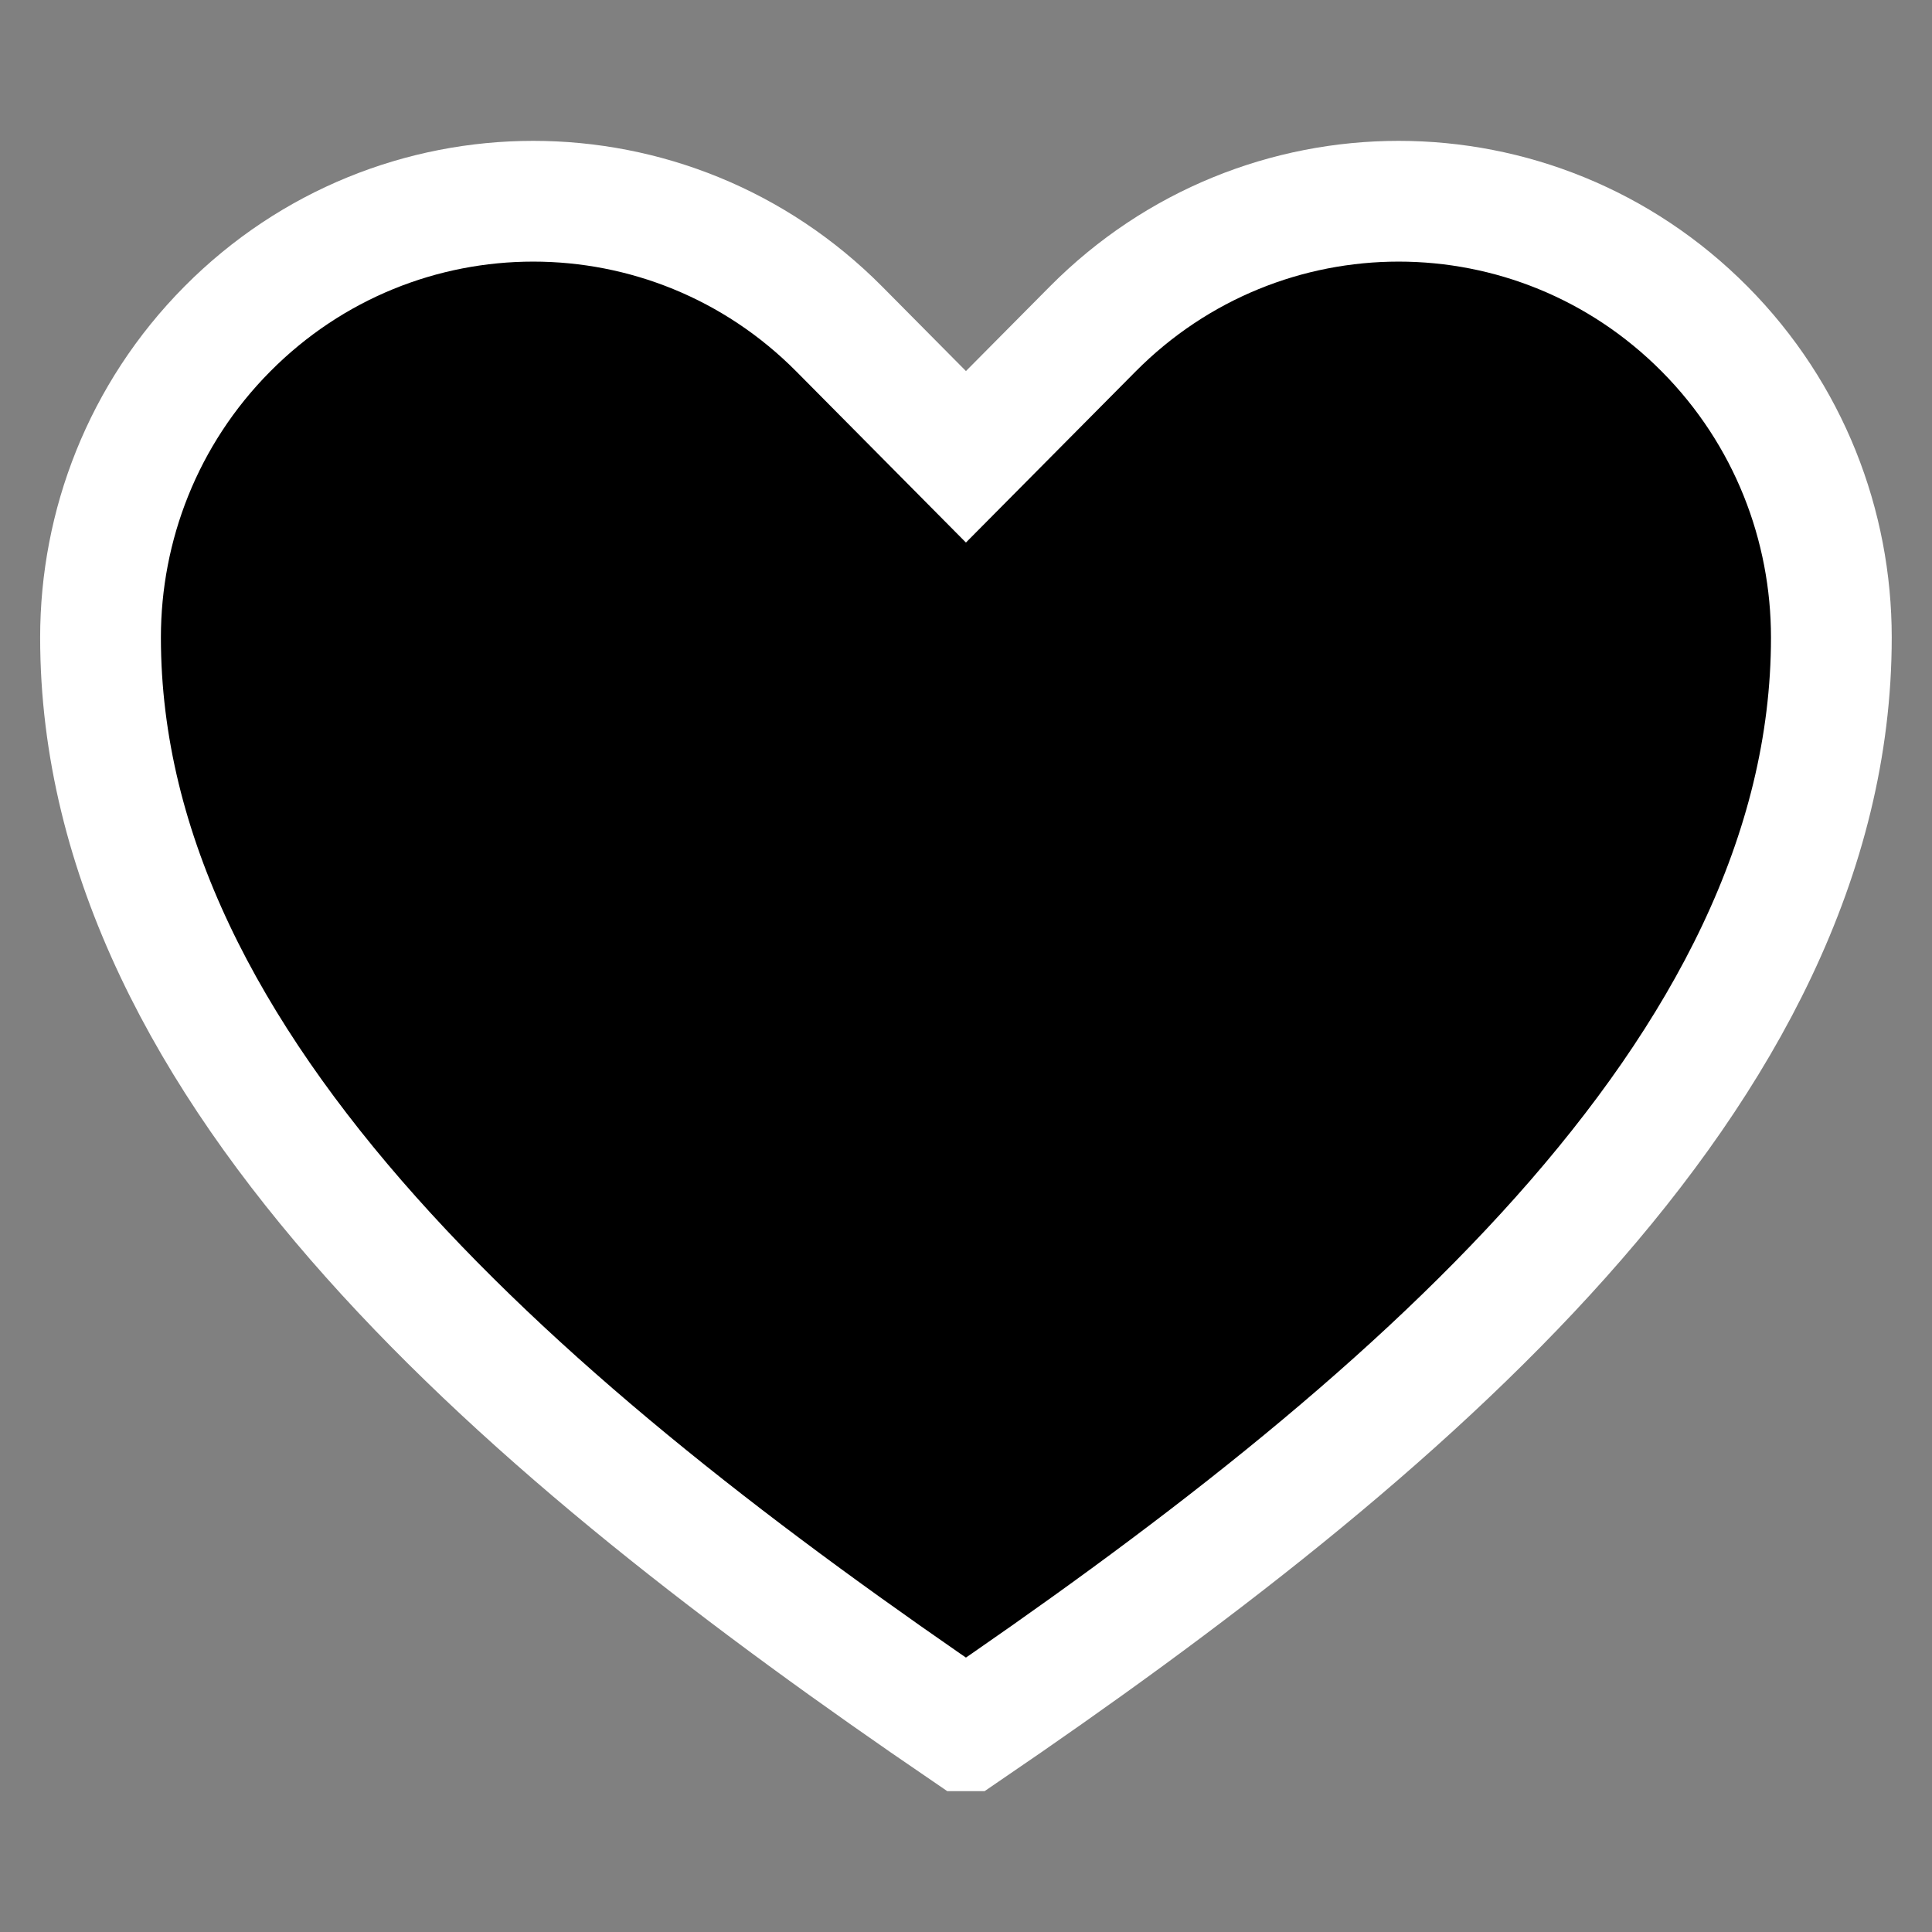 <svg viewBox="0 0 32 32" xmlns="http://www.w3.org/2000/svg" aria-hidden="true" role="presentation" focusable="false" style="display: block; fill: #000000; height: 24px; width: 24px; stroke: #ffffff; stroke-width: 2; overflow: visible;"><rect x="0" y="0" width="32" height="32" fill="#808080" stroke="none"/><path d="m16 28.667c7.167-4.885 14.333-10.884 14.333-18.109 0-1.85-.699-3.698-2.099-5.109-1.4-1.41-3.233-2.116-5.068-2.116-1.834 0-3.668.706-5.067 2.116l-2.1 2.117-2.099-2.117c-1.399-1.41-3.233-2.116-5.068-2.116-1.834 0-3.668.706-5.067 2.116-1.4 1.411-2.1 3.259-2.1 5.109 0 7.224 7.167 13.224 14.333 18.109z"></path></svg>